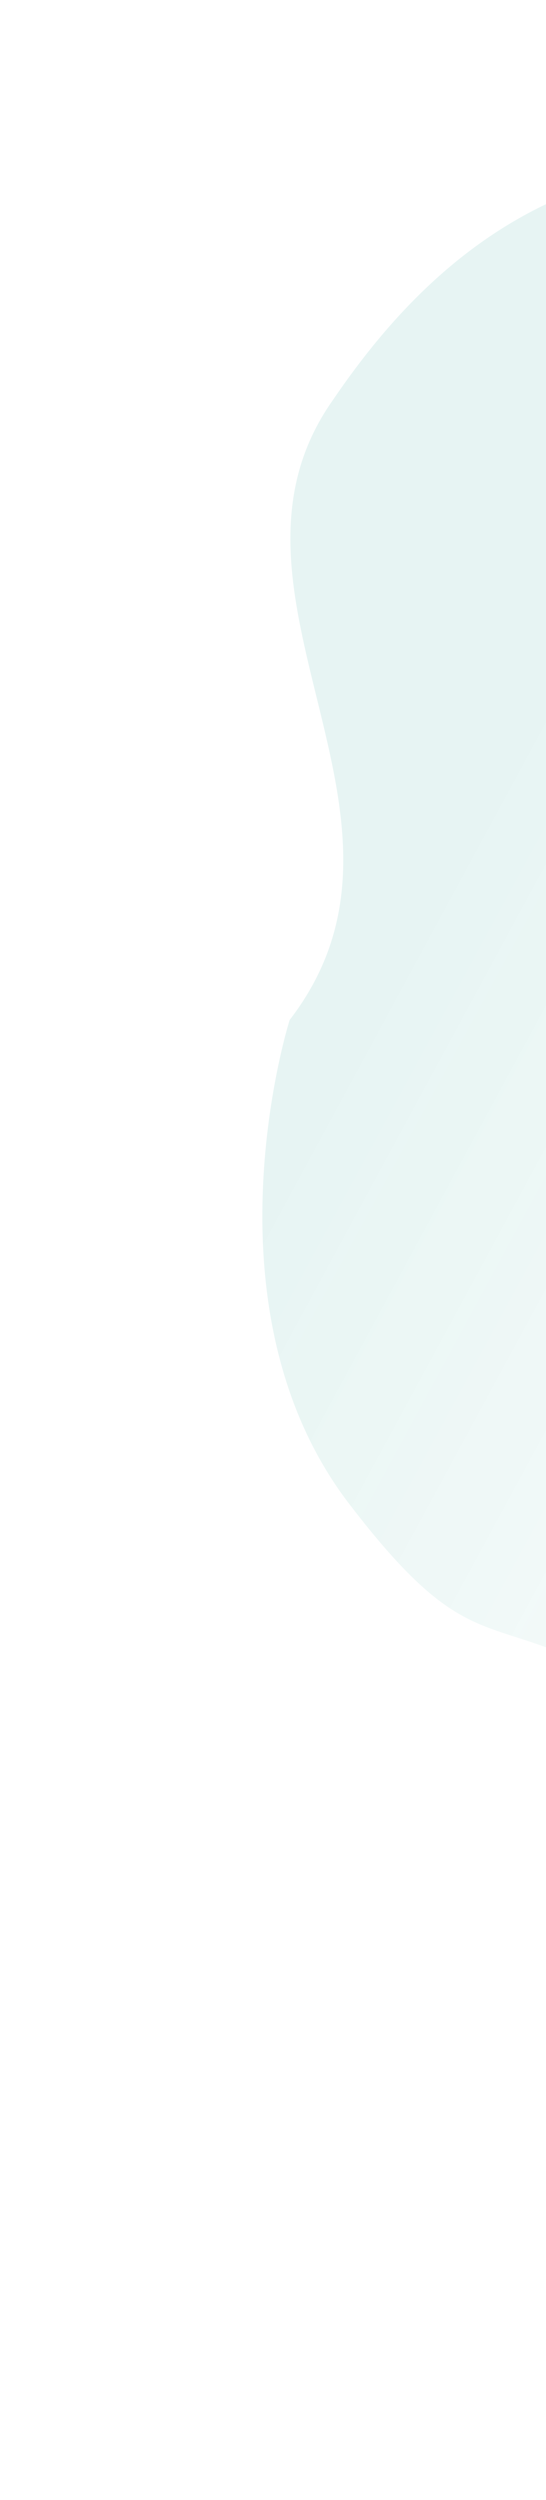 <svg width="164" height="750" fill="none" xmlns="http://www.w3.org/2000/svg"><path d="M100 120c-41 58 34 125-13 186 0 0-27 85 17 144 60 79 36-13 204 160 169 173 260 89 333 9 34-36 11-50 12-106 0-68 164-217 101-258-112-73-121-98-194-158-68-56-196-12-267-36-105-35-159 9-193 59z" fill="url(#paint0_linear)"/><defs><linearGradient id="paint0_linear" x1="182.1" y1="183.2" x2="635.8" y2="429.1" gradientUnits="userSpaceOnUse"><stop stop-color="#139988" stop-opacity=".1"/><stop offset="1" stop-color="#fff" stop-opacity="0"/></linearGradient></defs></svg>